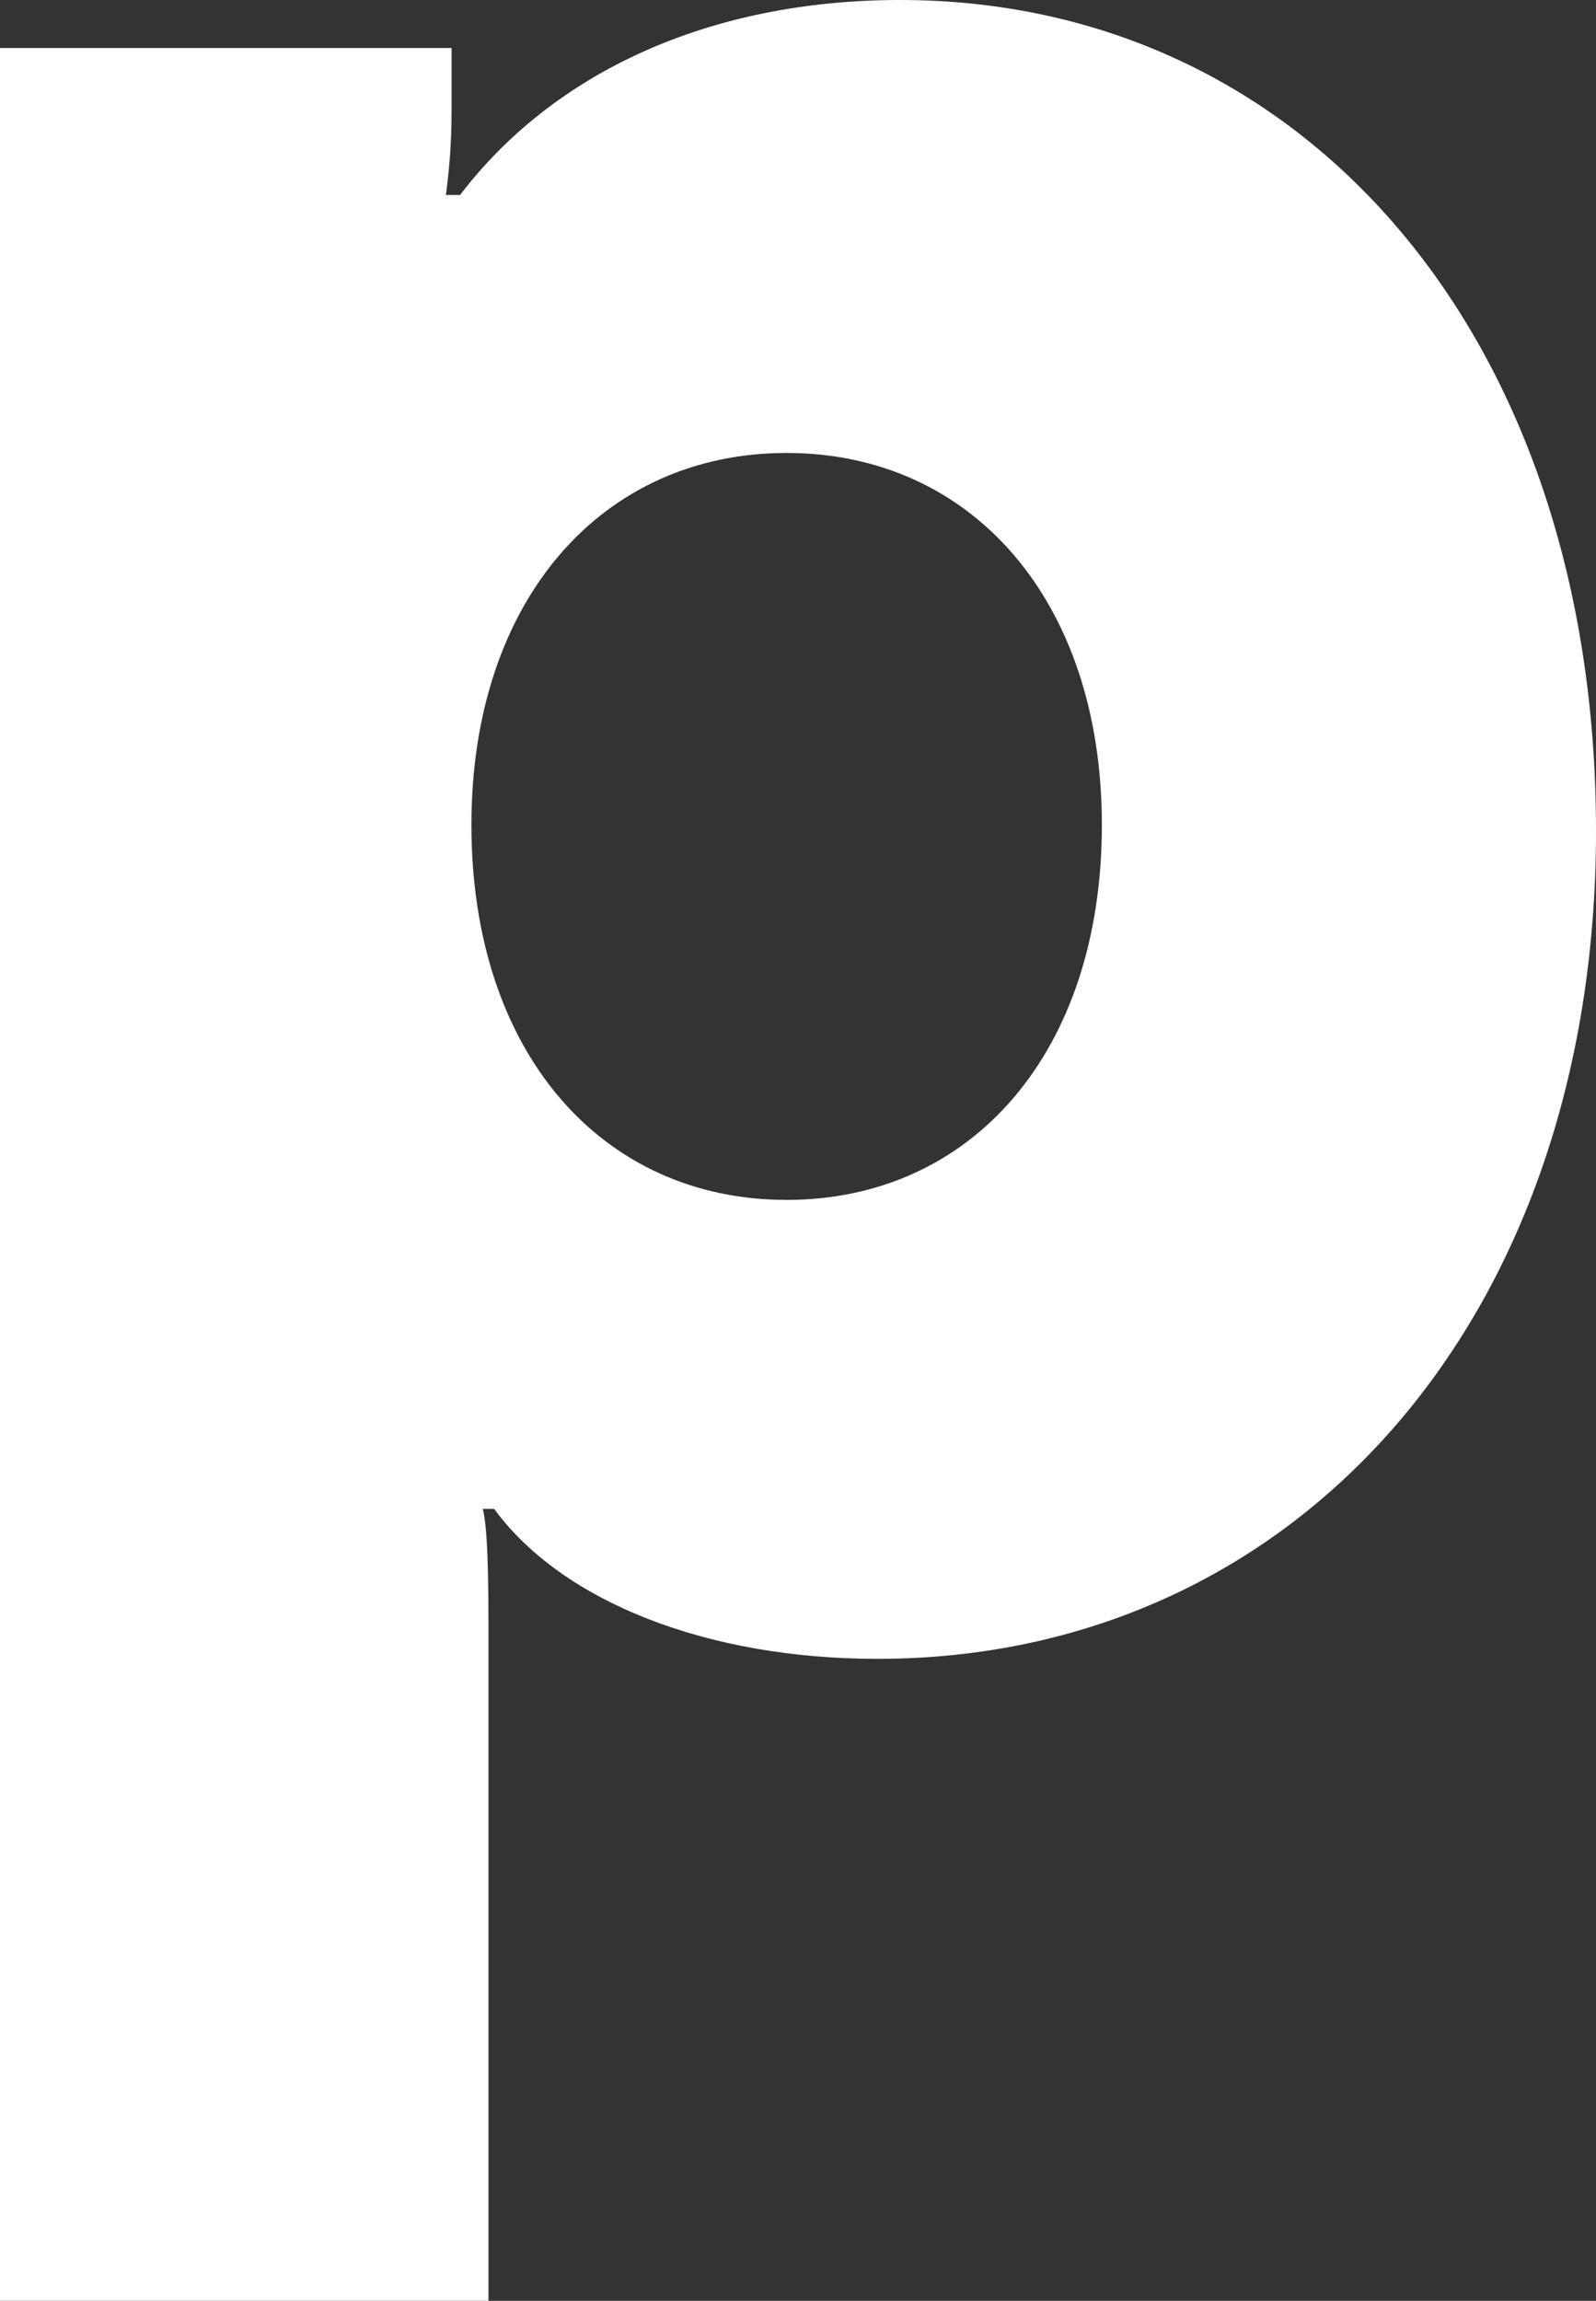 <?xml version="1.0" encoding="UTF-8"?>
<svg id="Layer_1" data-name="Layer 1" xmlns="http://www.w3.org/2000/svg" viewBox="0 0 75.24 108.457">
  <rect x="0" y="0" width="75.24" height="108.457" fill="#333333" stroke="none"/>
  <g id="p-1-outline">
    <path d="M41.368,78.196c-8.033,0-14.86-2.687-18.073-7.07h-.535c.135,.566,.268,1.555,.268,5.515v31.816H0V2.263H21.288v2.969c0,1.697-.135,2.97-.269,3.96h.67C26.107,3.393,33.47,0,42.439,0c19.012,0,32.801,15.837,32.801,39.168,0,23.191-14.324,39.028-33.872,39.028ZM22.224,38.886c0,10.747,6.158,17.676,14.86,17.676s14.861-6.929,14.861-17.676c0-10.605-6.158-17.534-14.861-17.534s-14.86,6.929-14.86,17.534Z" fill="#fff"/>
  </g>
</svg>